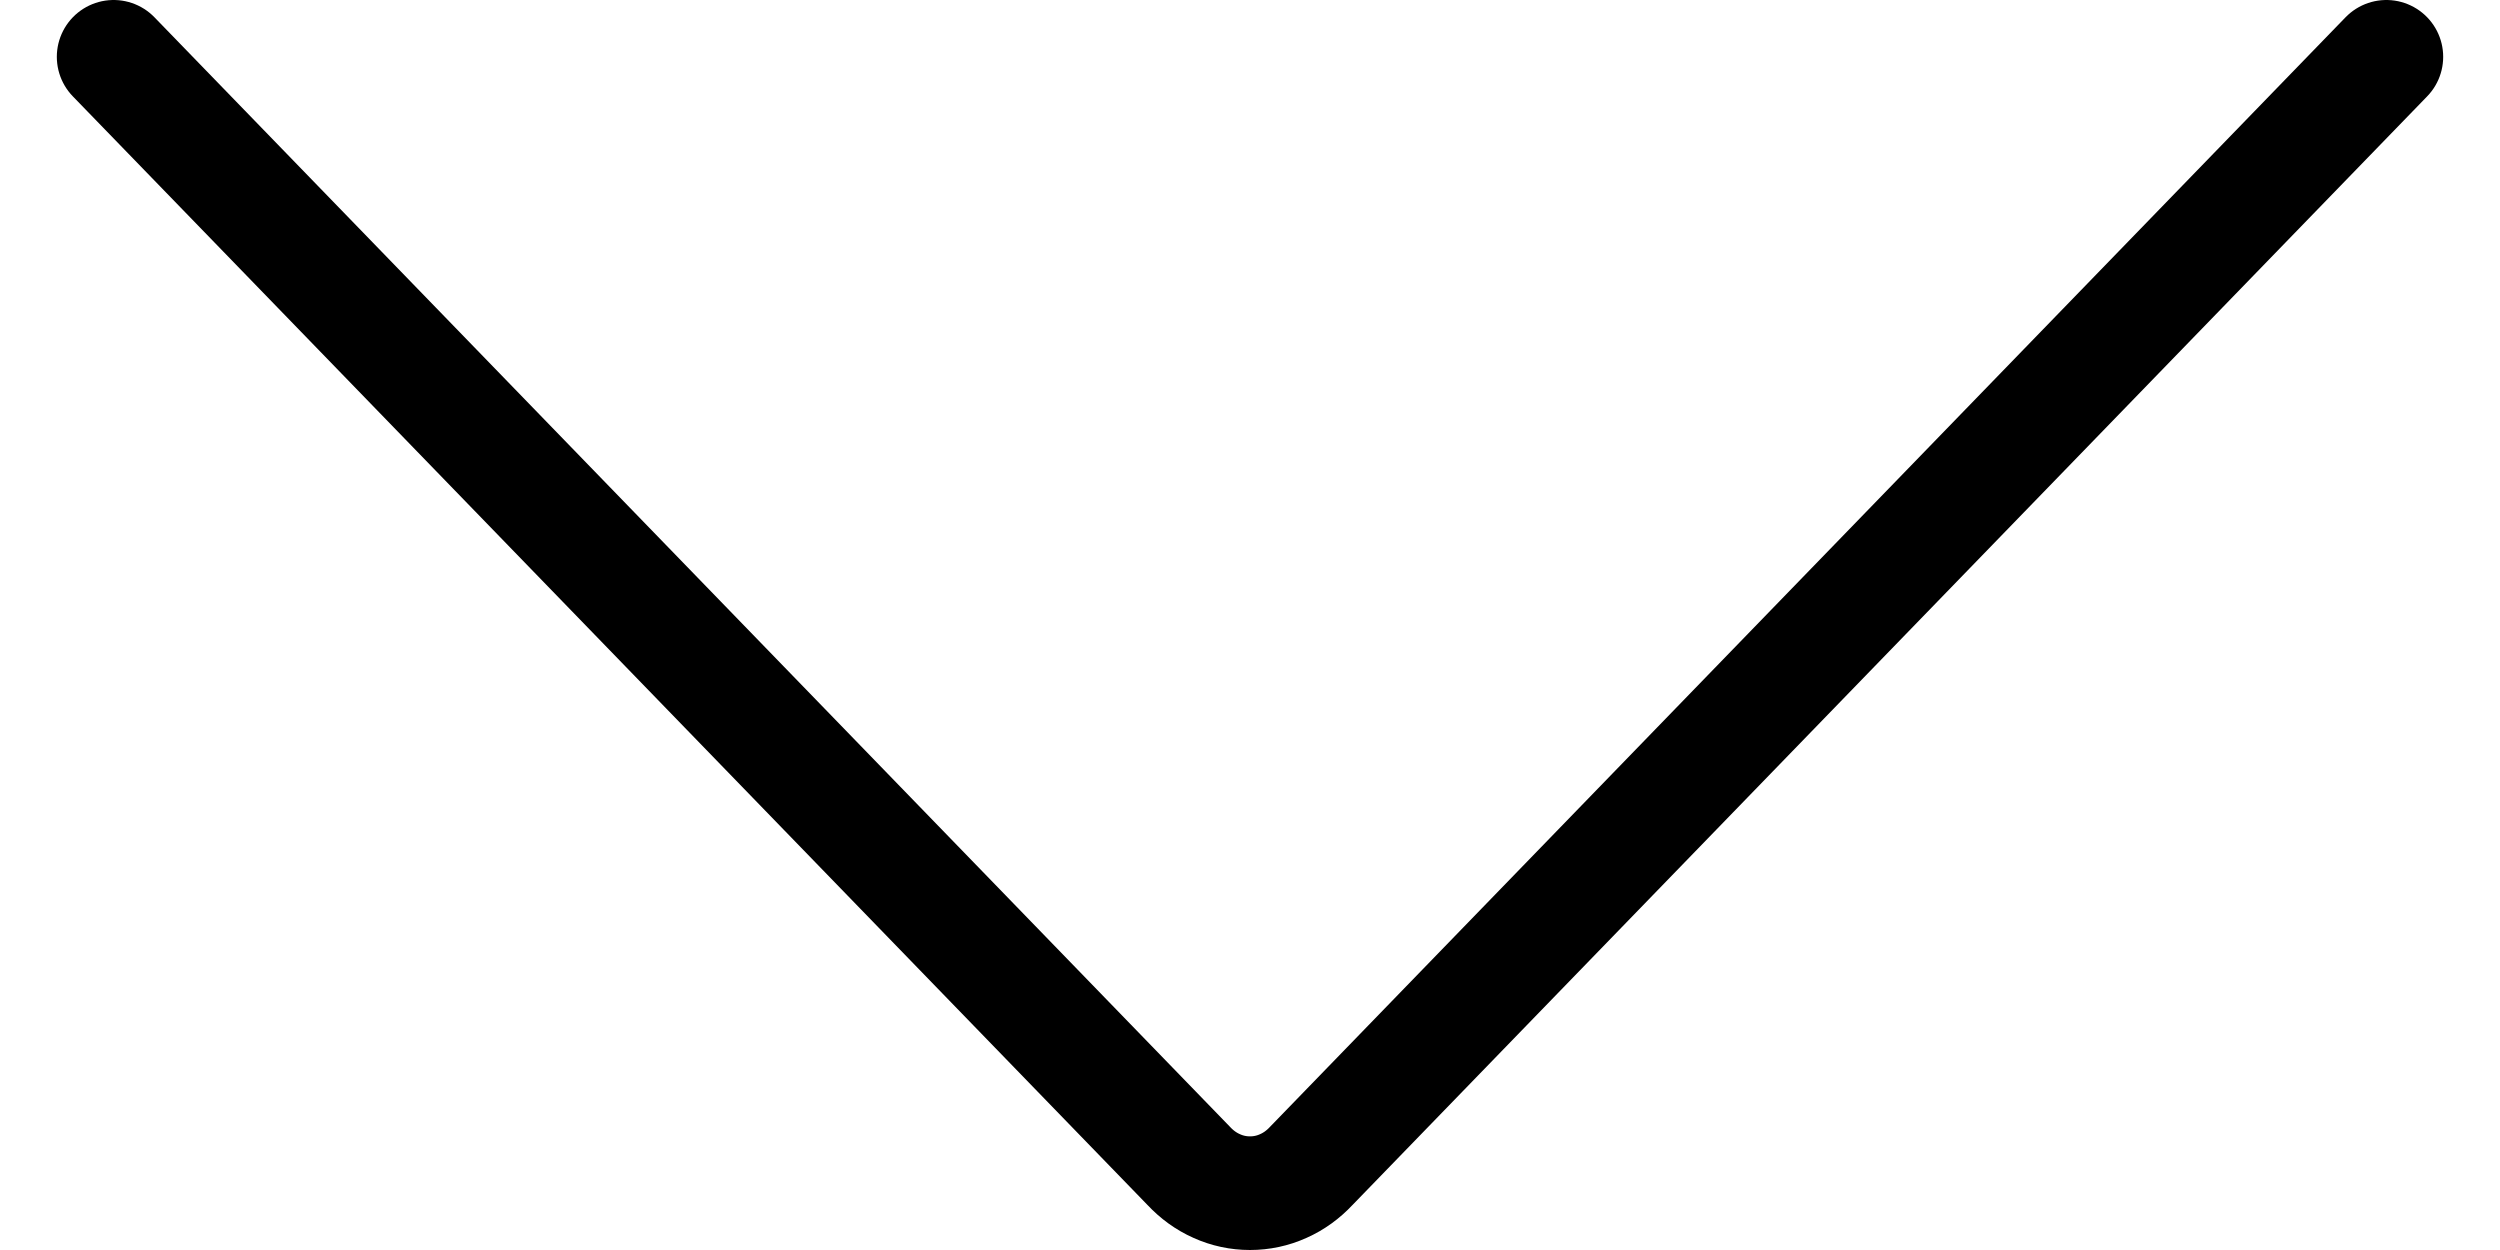 <svg width="22" height="11" viewBox="0 0 22 11" fill="none" xmlns="http://www.w3.org/2000/svg">
<path d="M1 0.5L10.461 10.26C10.531 10.335 10.614 10.396 10.707 10.437C10.799 10.479 10.899 10.5 11 10.5C11.101 10.5 11.201 10.479 11.293 10.437C11.386 10.396 11.469 10.335 11.539 10.26L21 0.5" stroke="black" stroke-linecap="round" stroke-linejoin="round"/>
</svg>
